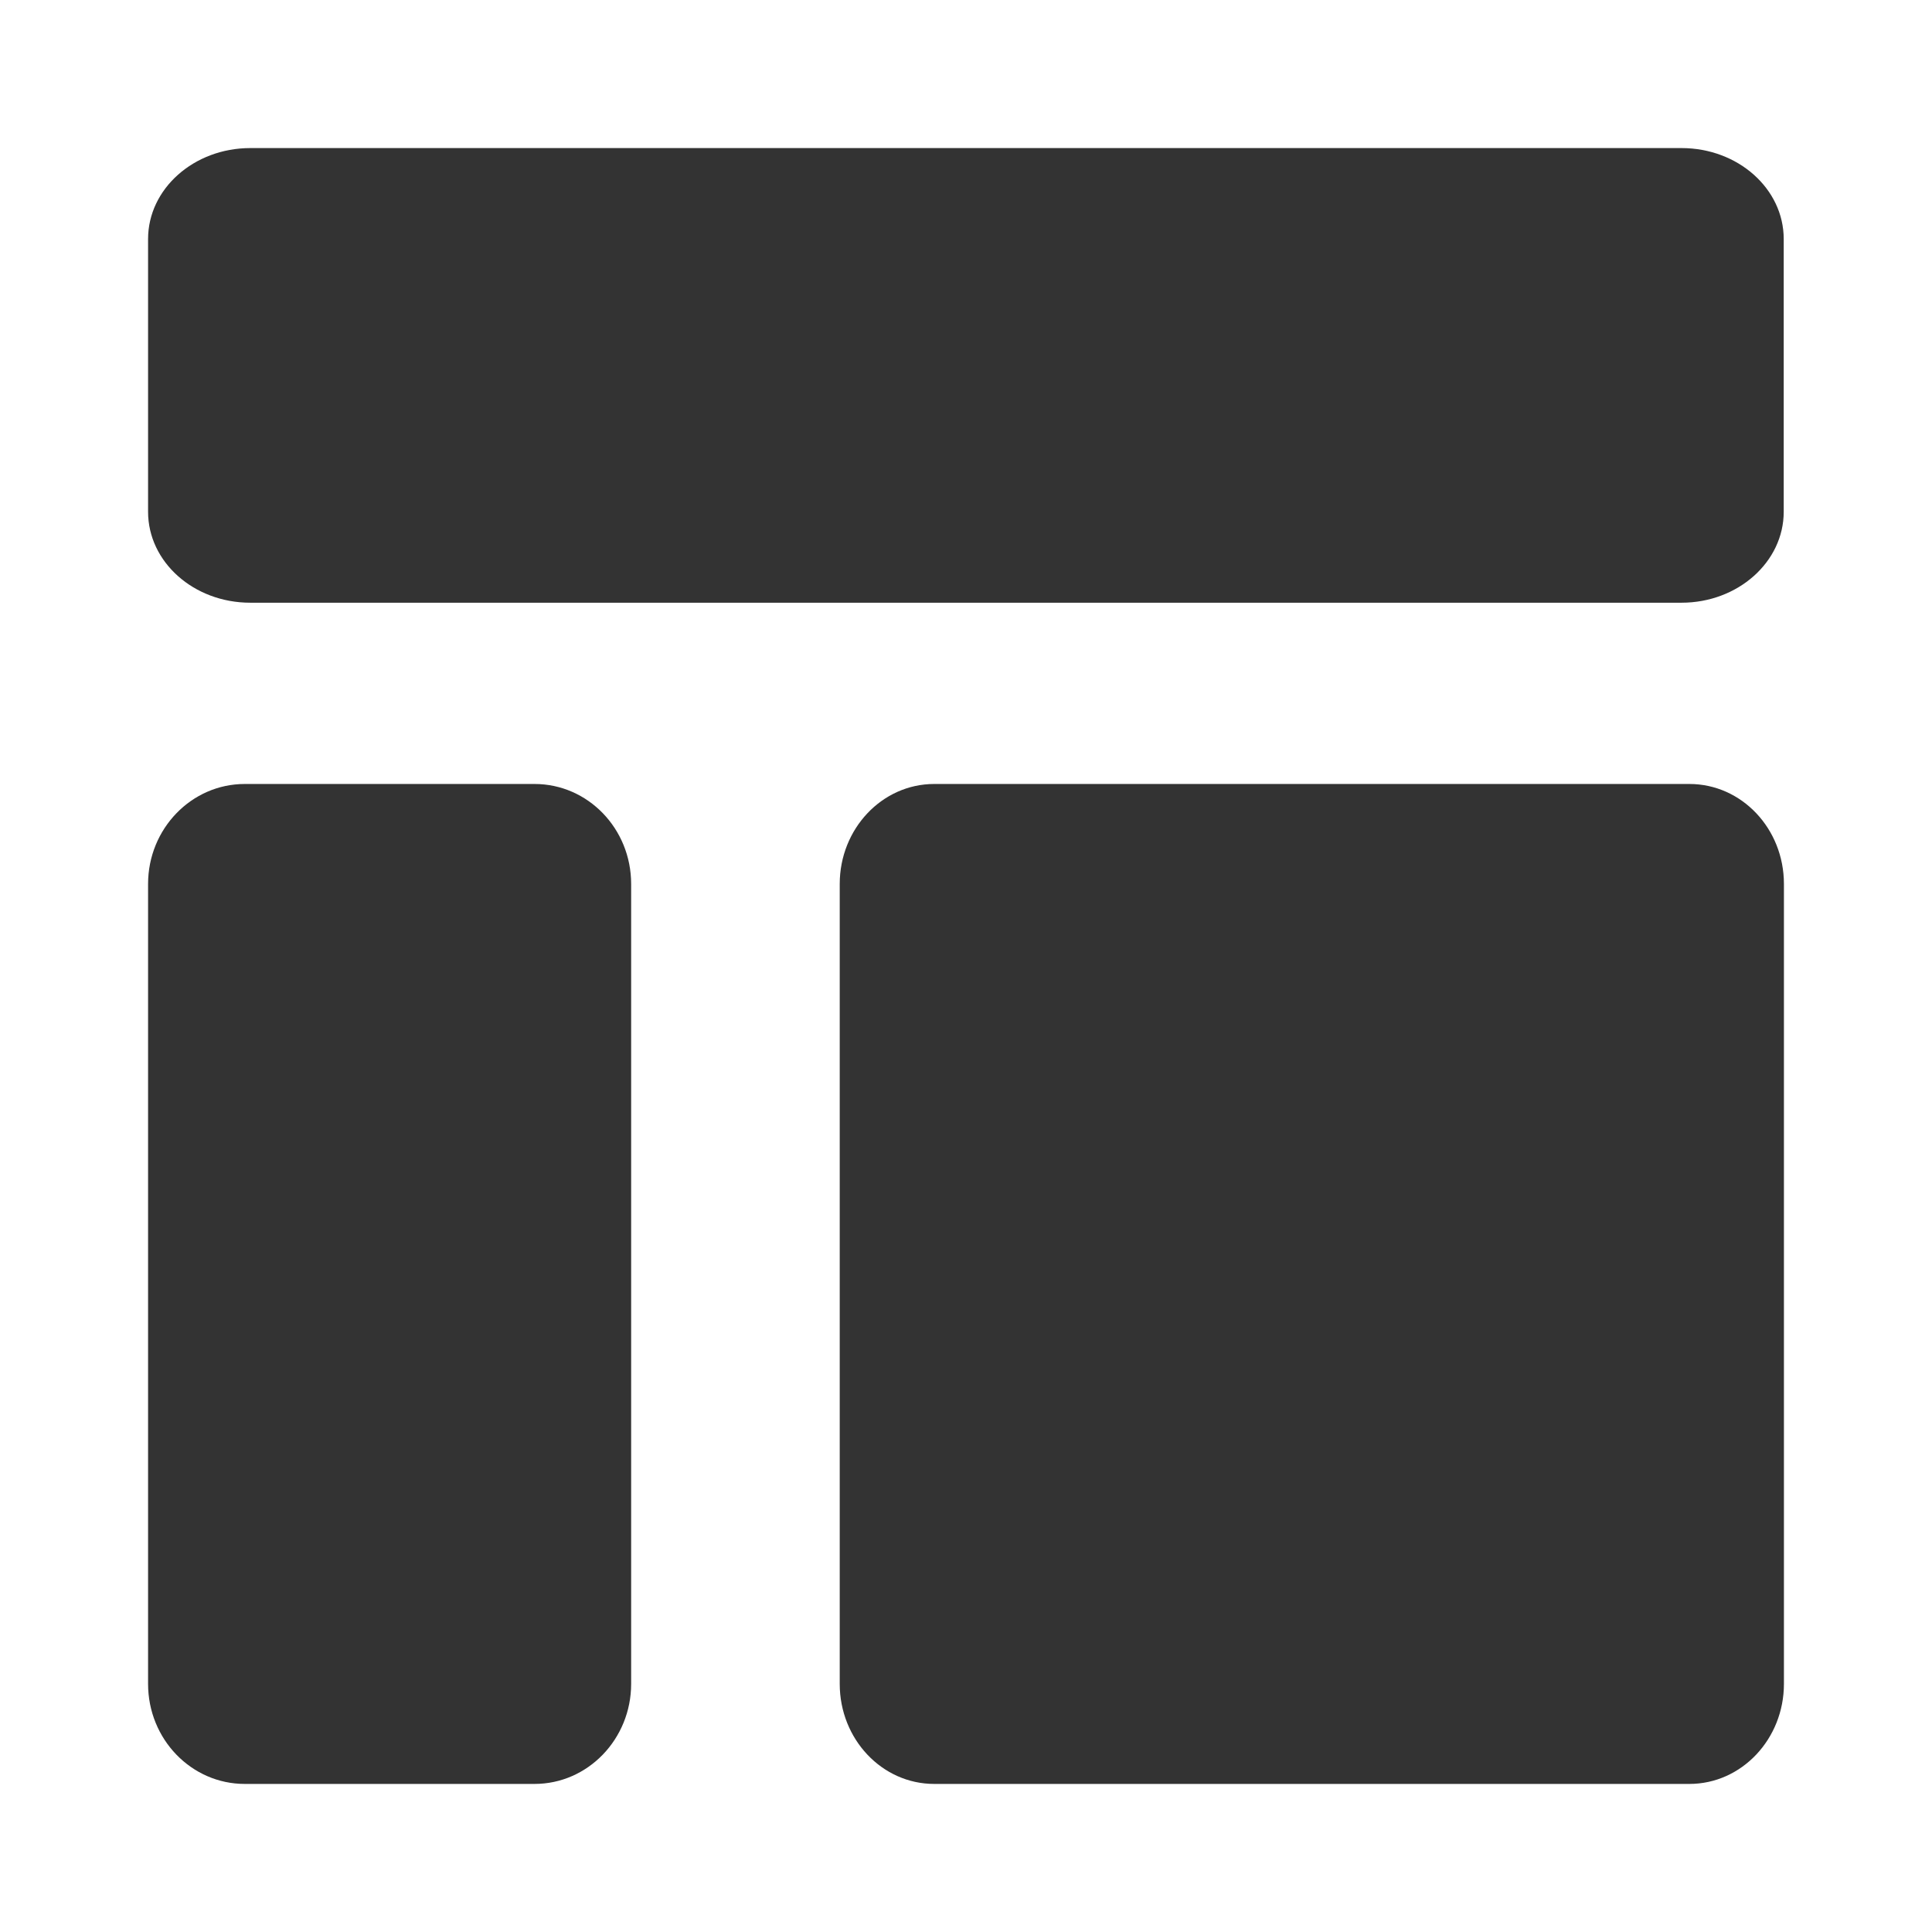 <?xml version="1.0" encoding="UTF-8"?>
<svg width="28px" height="28px" viewBox="0 0 28 28" version="1.1" xmlns="http://www.w3.org/2000/svg" xmlns:xlink="http://www.w3.org/1999/xlink">
    <title>mdpi/编组 4</title>
    <g id="页面-1" stroke="none" stroke-width="1" fill="none" fill-rule="evenodd">
        <g id="画布" transform="translate(-26, -235)">
            <g id="编组-4" transform="translate(26, 235)">
                <rect id="矩形备份-8" x="0" y="0" width="28" height="28"></rect>
                <g id="首页-任务模版" transform="translate(2, 2)" fill="#333333">
                    <path d="M1.627,0.146 L22.37,0.146 C23.189,0.146 23.851,0.736 23.851,1.464 L23.851,5.417 C23.851,6.145 23.186,6.735 22.37,6.735 L1.627,6.735 C0.808,6.735 0.146,6.145 0.146,5.417 L0.146,1.464 C0.146,0.736 0.811,0.146 1.627,0.146 Z M1.547,9.362 L5.747,9.362 C6.52,9.362 7.147,10.009 7.147,10.811 L7.147,22.404 C7.147,23.203 6.52,23.854 5.747,23.854 L1.547,23.854 C0.774,23.854 0.146,23.206 0.146,22.404 L0.146,10.811 C0.146,10.012 0.774,9.362 1.547,9.362 Z M11.539,9.362 L22.484,9.362 C23.241,9.362 23.854,10.009 23.854,10.811 L23.854,22.404 C23.854,23.203 23.241,23.854 22.484,23.854 L11.539,23.854 C10.783,23.854 10.17,23.206 10.17,22.404 L10.17,10.811 C10.17,10.012 10.783,9.362 11.539,9.362 Z" id="形状"></path>
                </g>
            </g>
        </g>
    </g>
</svg>
